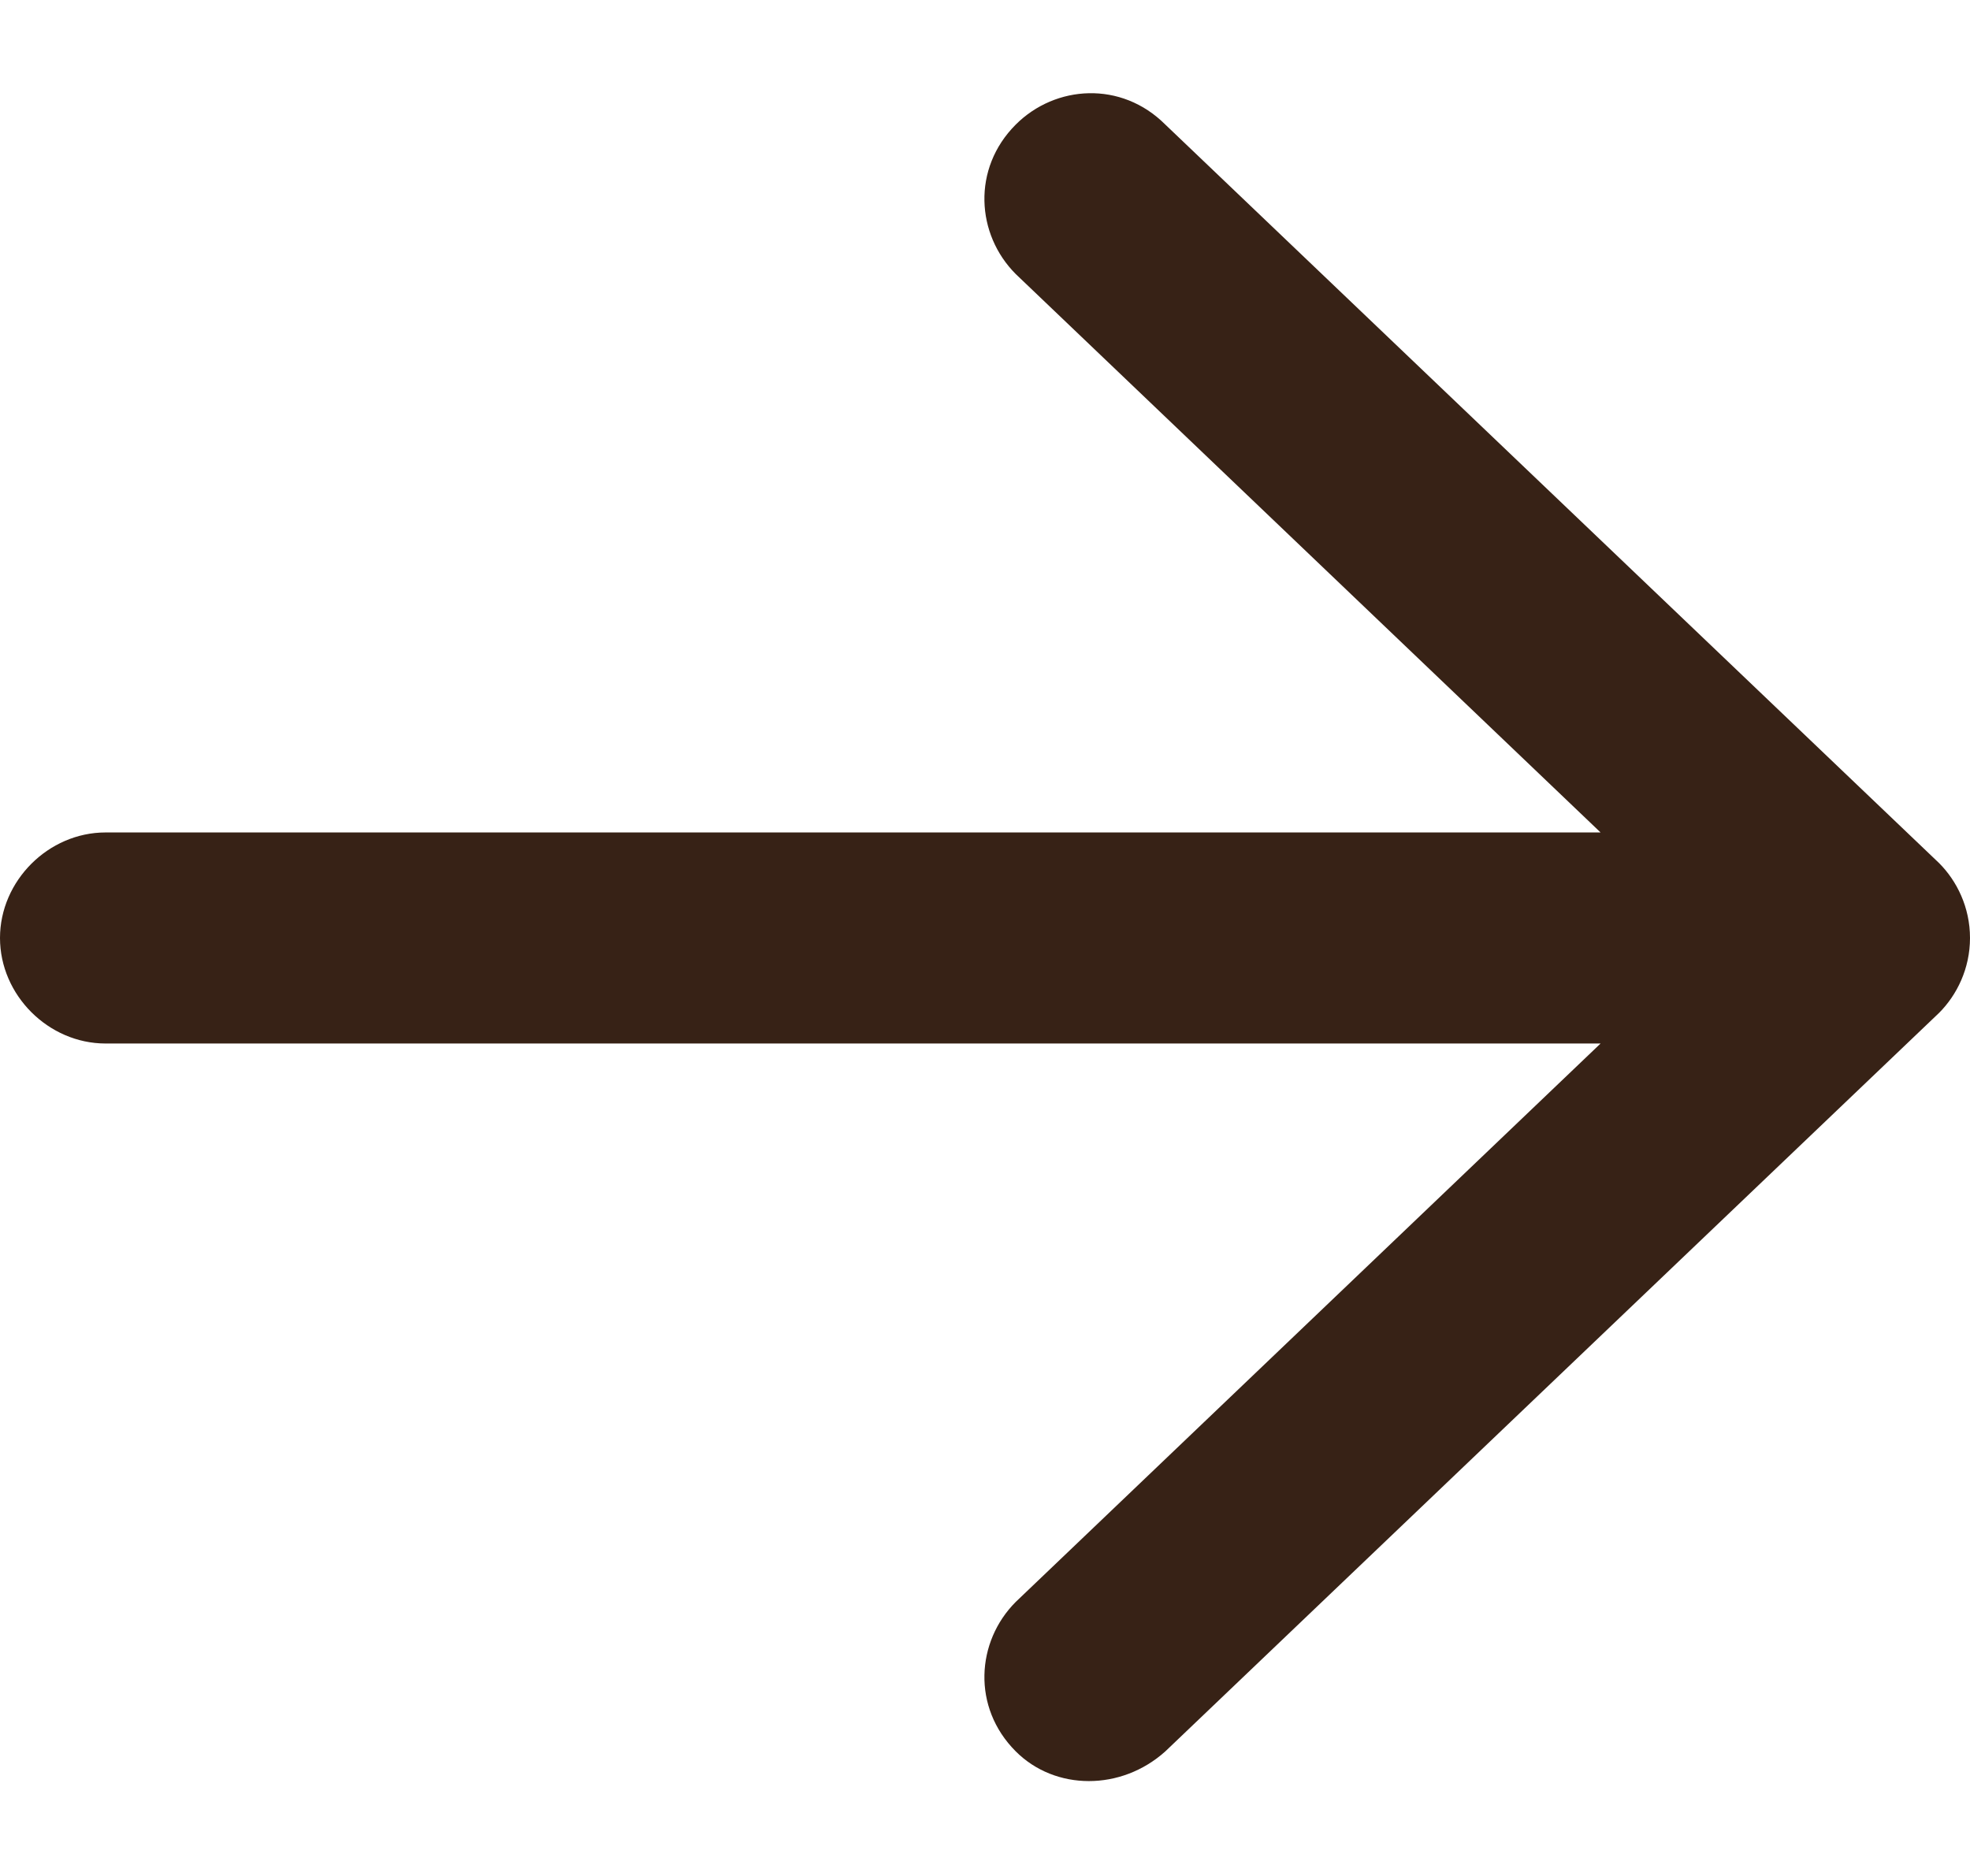 <svg width="21" height="20" viewBox="0 0 21 20" fill="none" xmlns="http://www.w3.org/2000/svg">
<path d="M0 10C0 9.391 0.516 8.875 1.125 8.875L17.062 8.875L10.828 2.922C10.406 2.5 10.359 1.797 10.828 1.328C11.25 0.906 11.953 0.859 12.422 1.328L20.672 9.203C20.859 9.391 21 9.672 21 10C21 10.328 20.859 10.609 20.672 10.797L12.422 18.672C11.953 19.094 11.25 19.094 10.828 18.672C10.359 18.203 10.406 17.5 10.828 17.078L17.062 11.125L1.125 11.125C0.516 11.125 0 10.609 0 10Z" fill="#372216"/>
</svg>
